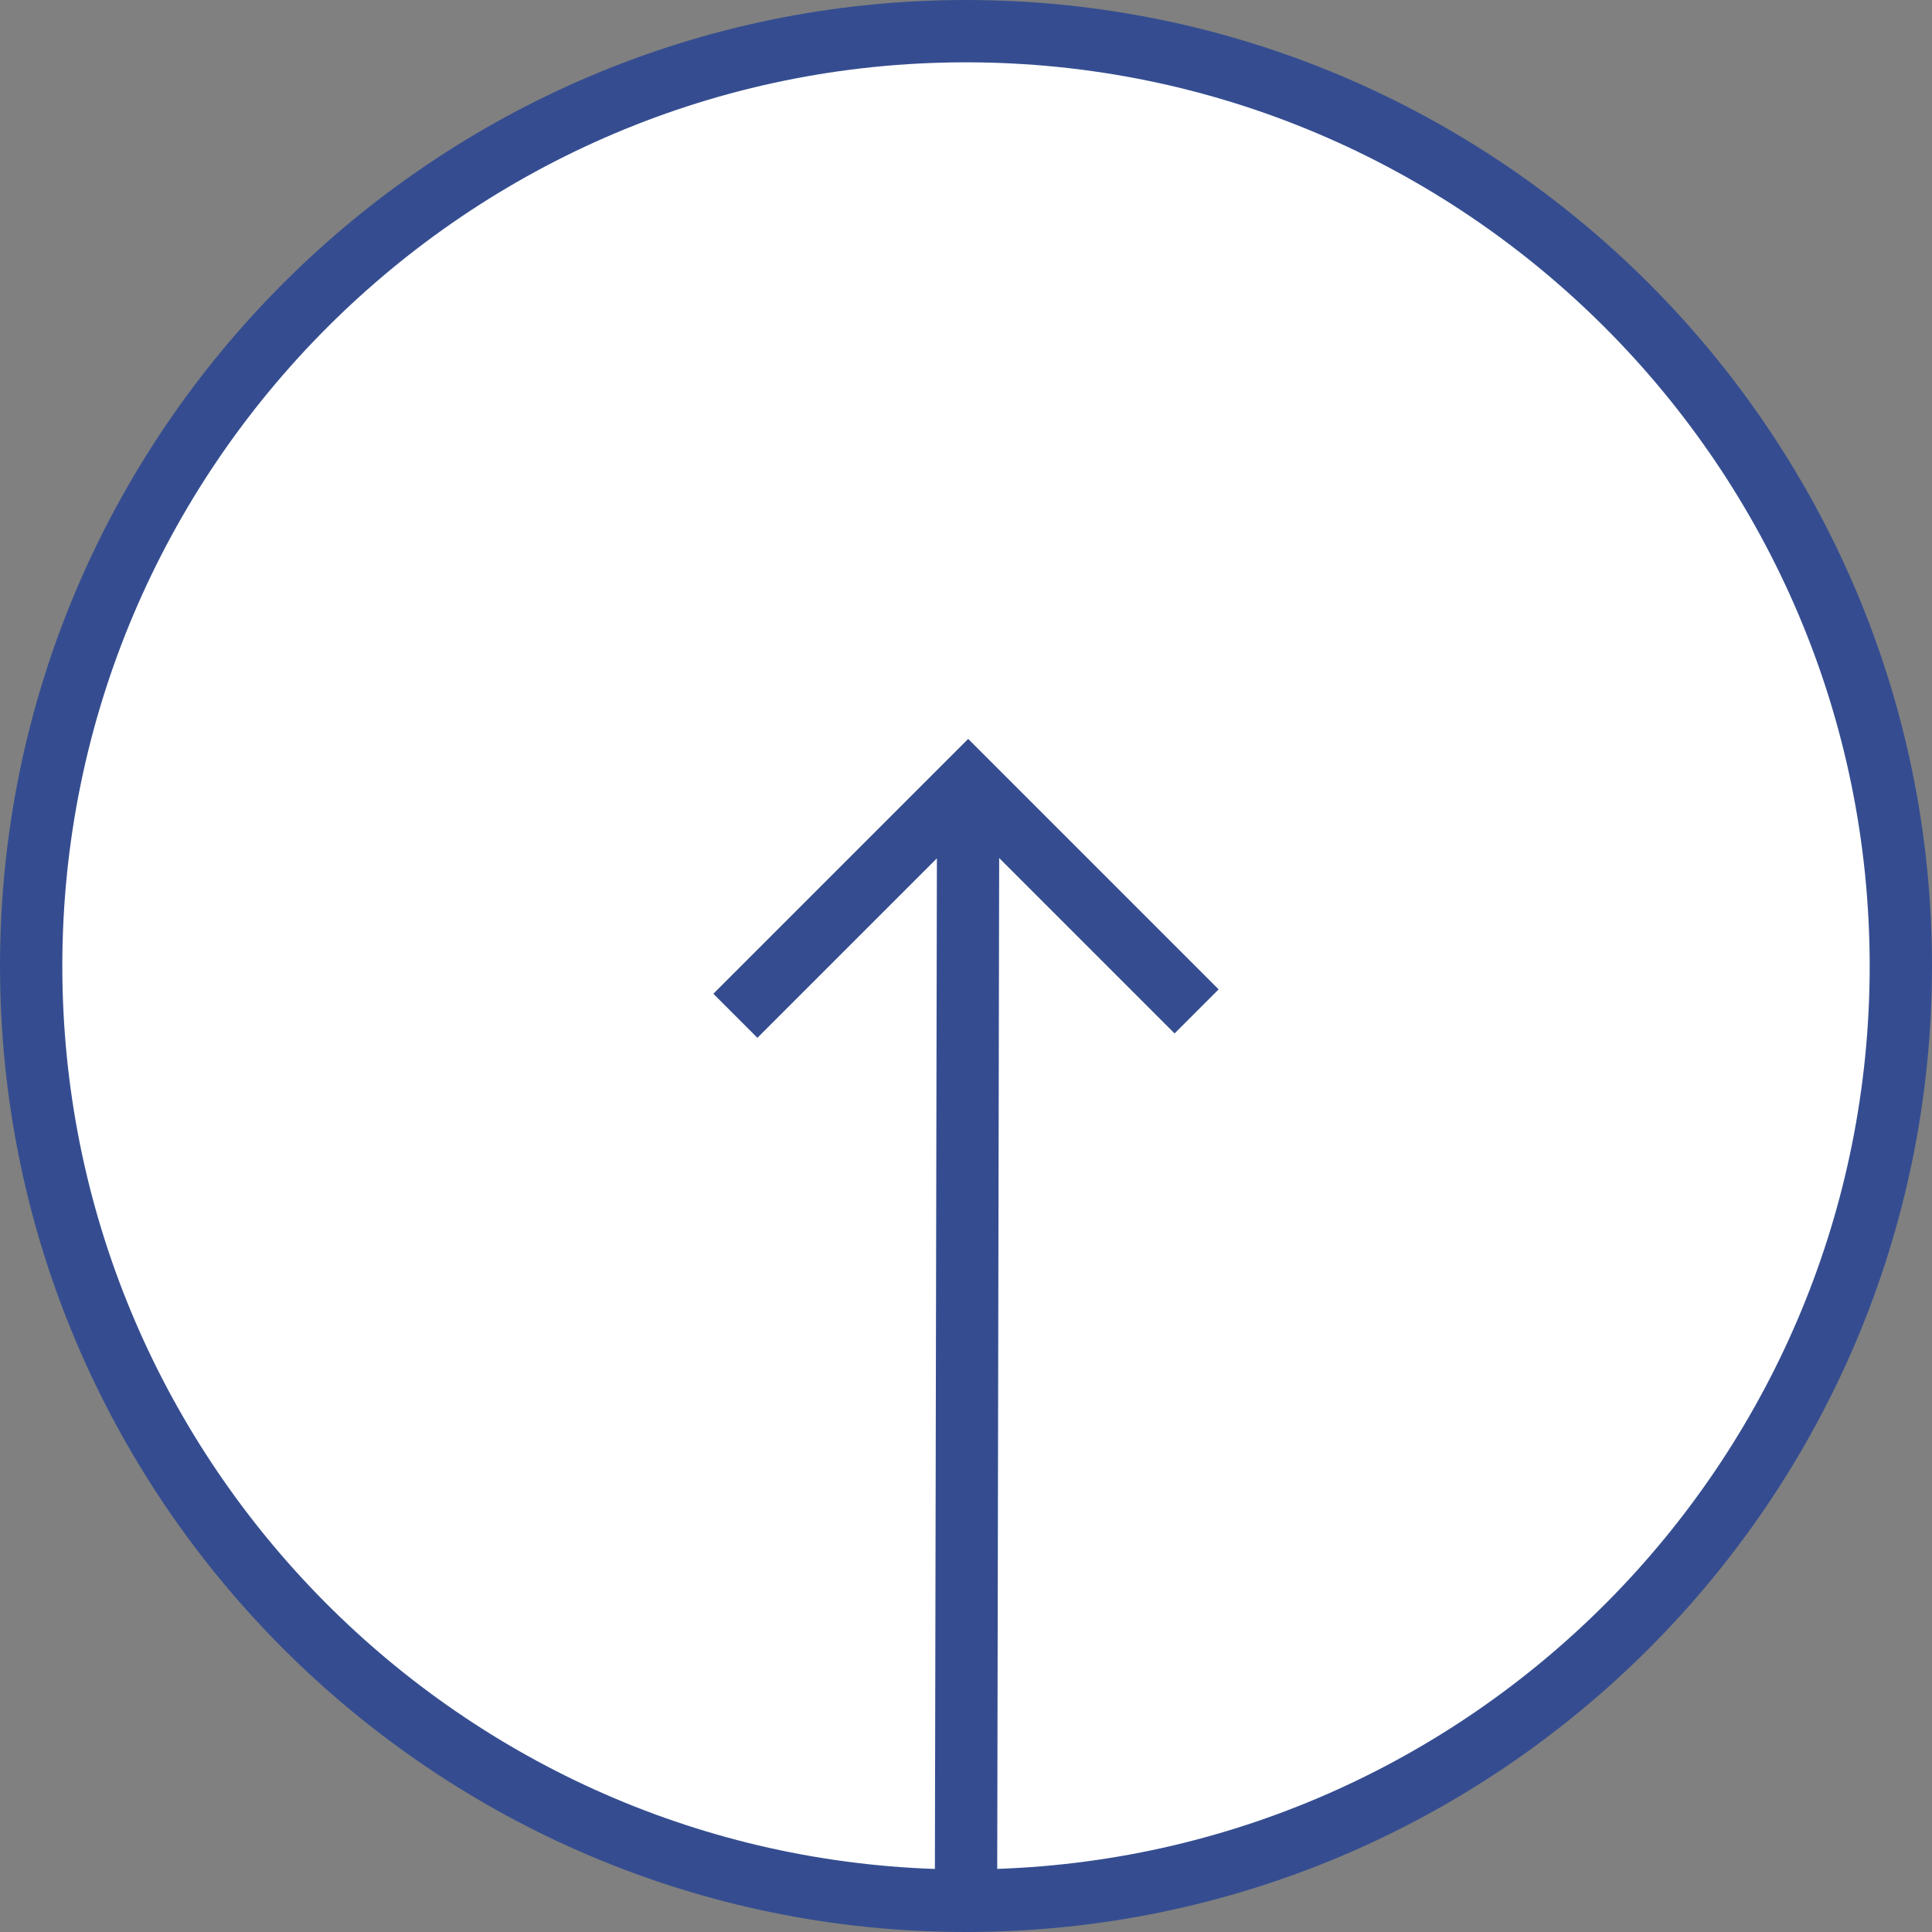 <?xml version="1.0" encoding="utf-8"?>
<!-- Generator: Adobe Illustrator 16.0.0, SVG Export Plug-In . SVG Version: 6.00 Build 0)  -->
<!DOCTYPE svg PUBLIC "-//W3C//DTD SVG 1.1//EN" "http://www.w3.org/Graphics/SVG/1.1/DTD/svg11.dtd">
<svg version="1.1" id="Capa_1" xmlns="http://www.w3.org/2000/svg" xmlns:xlink="http://www.w3.org/1999/xlink" x="0px" y="0px"
	 width="512px" height="512px" viewBox="0 0 512 512" enable-background="new 0 0 512 512" xml:space="preserve">
<rect x="0" y="0" width="512" height="512" fill="#808080" stroke="none"/>
<circle fill="#FFFFFF" cx="256" cy="256.001" r="246.499"/>
<g>
	<path fill="#354D90" d="M512,256.001c0-141.154-114.847-256-256-256c-141.164,0-256,114.846-256,256c0,141.161,114.835,256,256,256
		C397.153,511.999,512,397.162,512,256.001z M16.516,256.001C16.516,123.944,123.952,16.516,256,16.516
		c132.057,0,239.485,107.428,239.485,239.485c0,129.273-102.985,234.887-231.211,239.274l0.517-267.888l46.483,46.484l11.678-11.678
		l-66.375-66.377l-67.533,67.541l11.678,11.678l47.565-47.565l-0.529,267.822C119.521,490.903,16.516,385.291,16.516,256.001z"/>
</g>
</svg>
